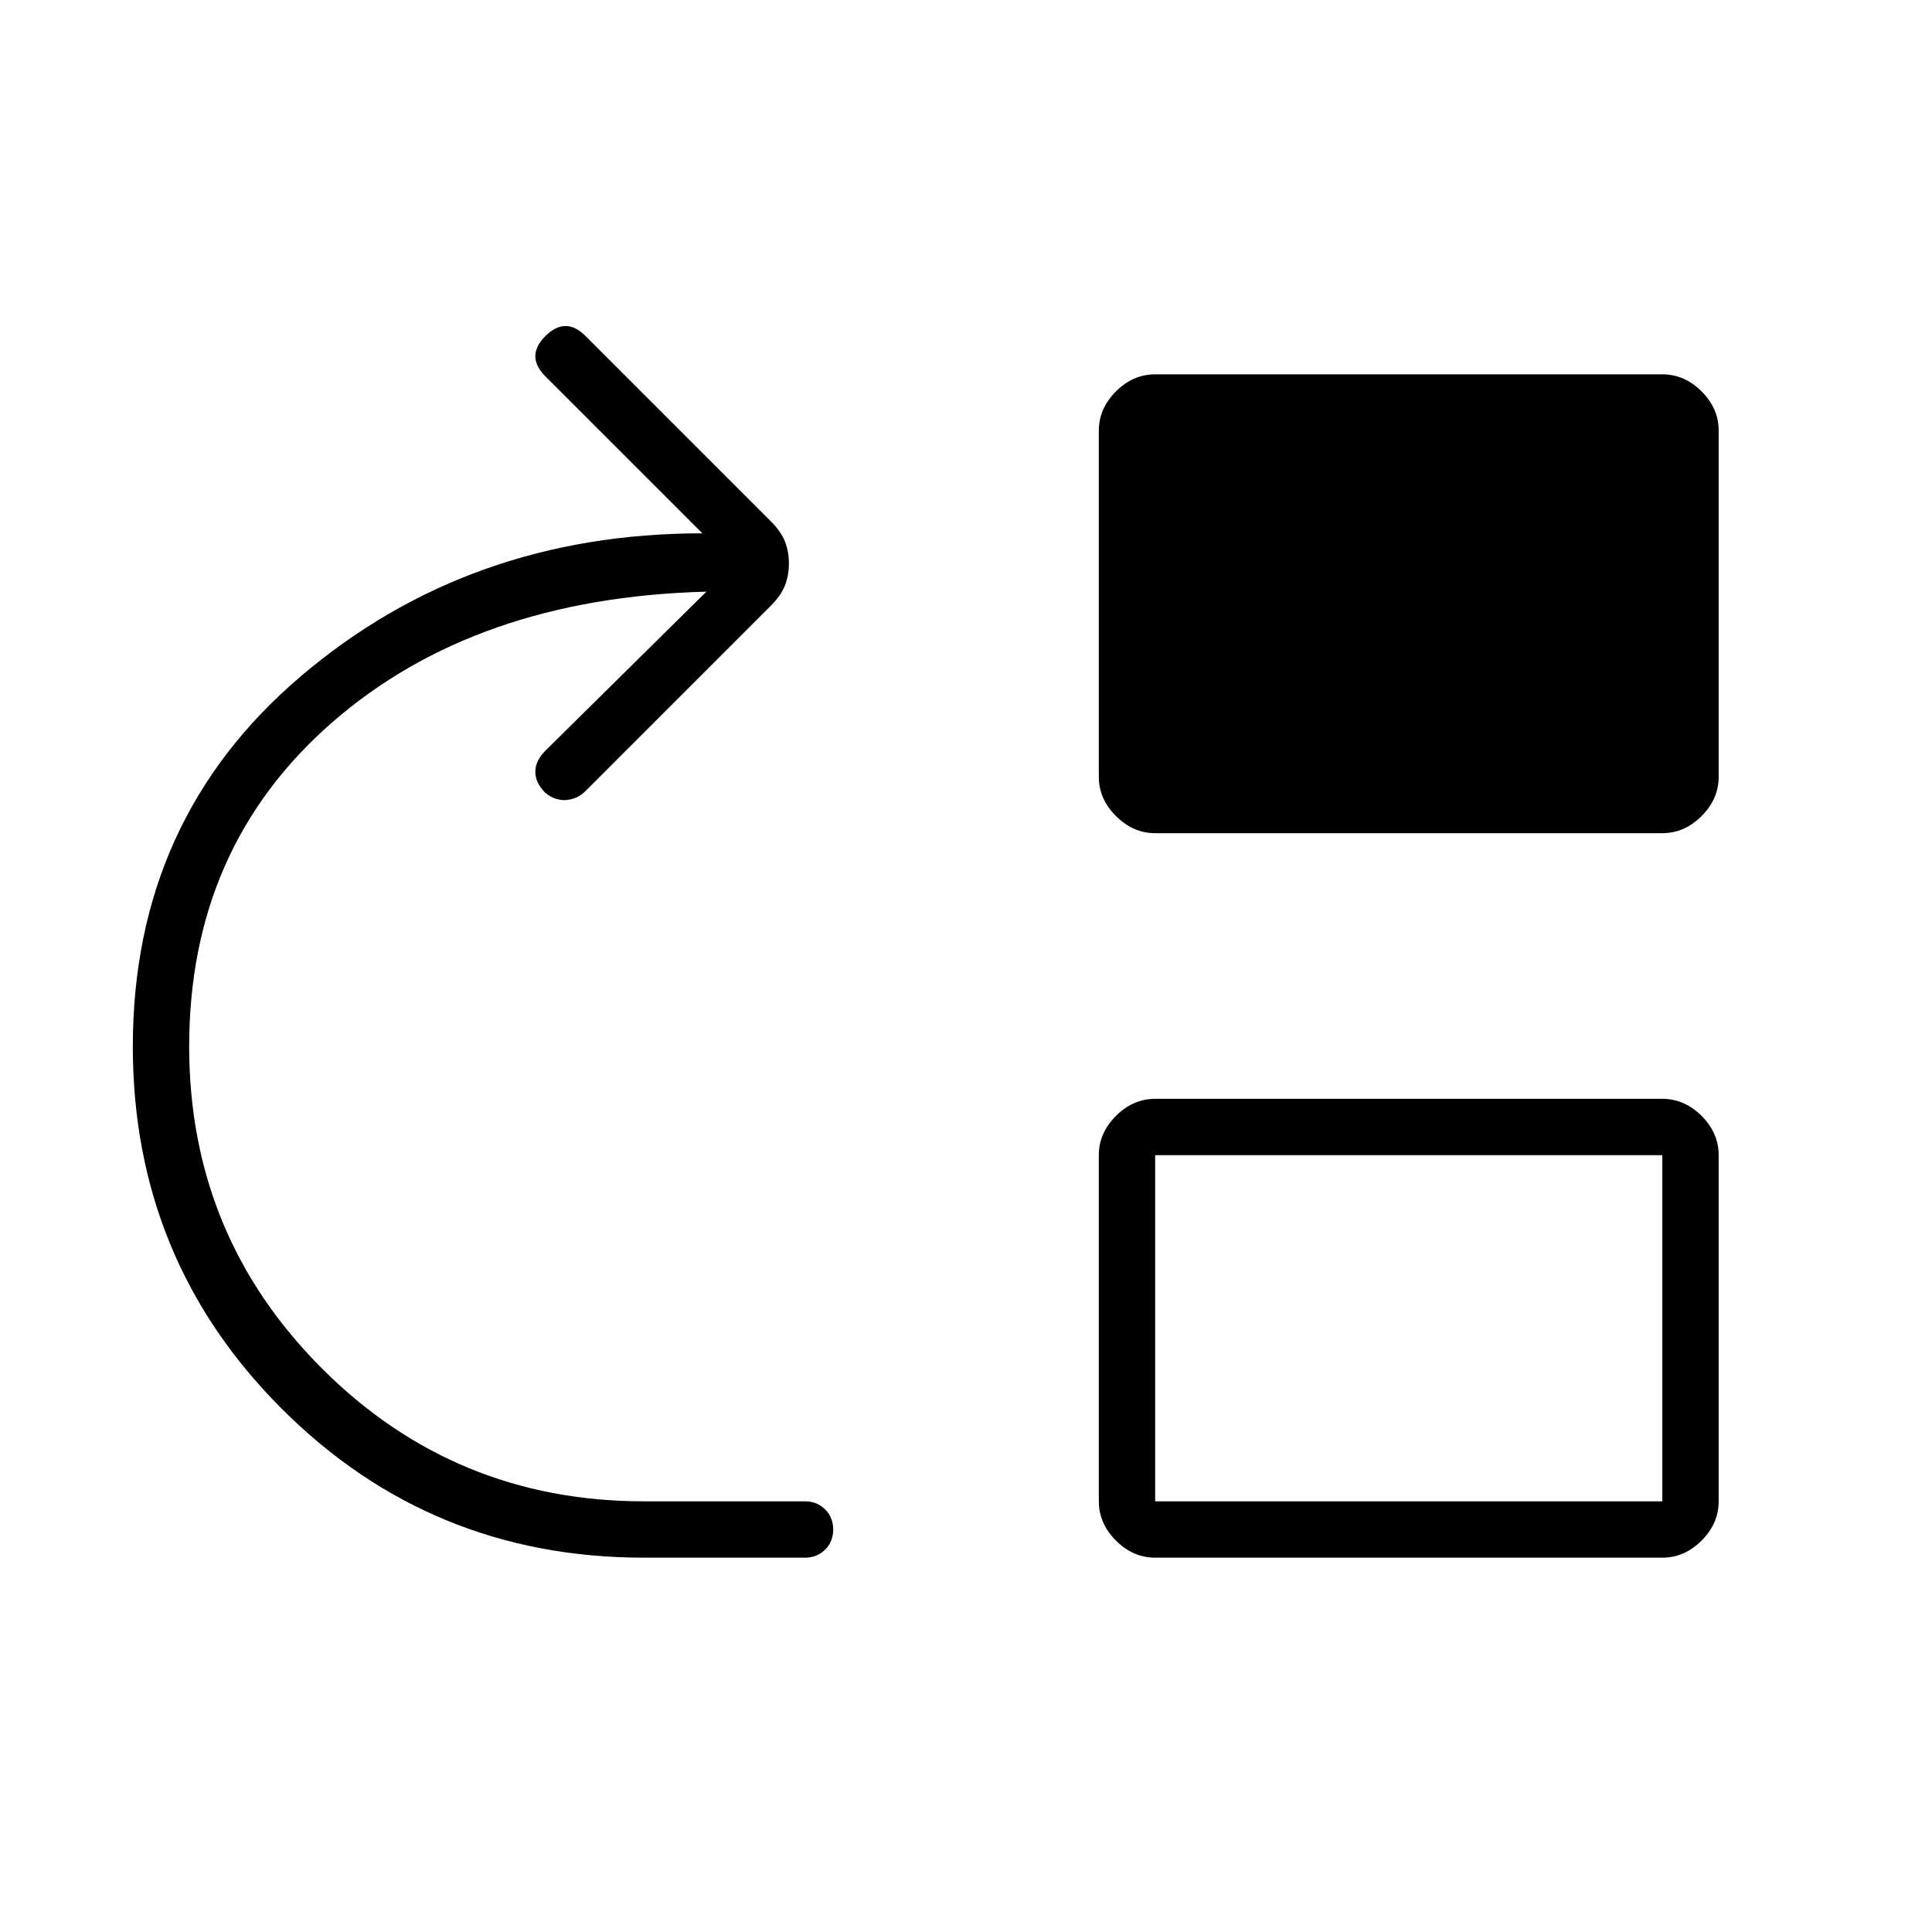 <svg xmlns="http://www.w3.org/2000/svg" height="24" width="24"><path d="M8 19.35q-2.65 0-4.5-1.85T1.65 13q0-2.825 2.088-4.6 2.087-1.775 4.987-1.775l-1.95-1.95q-.125-.125-.125-.25t.125-.25q.125-.125.25-.125t.25.125l2.3 2.3q.125.125.175.25.05.125.05.275 0 .15-.05.275-.05.125-.175.25l-2.3 2.3q-.1.1-.237.113-.138.012-.263-.088-.125-.125-.125-.263 0-.137.125-.262l2-1.975q-2.875.075-4.65 1.625Q2.35 10.525 2.35 13q0 2.35 1.65 4t4 1.65h2q.15 0 .25.1t.1.25q0 .15-.1.25t-.25.1Zm6.35 0q-.275 0-.487-.212-.213-.213-.213-.488v-4.3q0-.275.213-.488.212-.212.487-.212h6.3q.275 0 .488.212.212.213.212.488v4.3q0 .275-.212.488-.213.212-.488.212Zm0-.7h6.3v-4.3h-6.3Zm0-8.3q-.275 0-.487-.213-.213-.212-.213-.487v-4.3q0-.275.213-.488.212-.212.487-.212h6.3q.275 0 .488.212.212.213.212.488v4.3q0 .275-.212.487-.213.213-.488.213Z"/></svg>